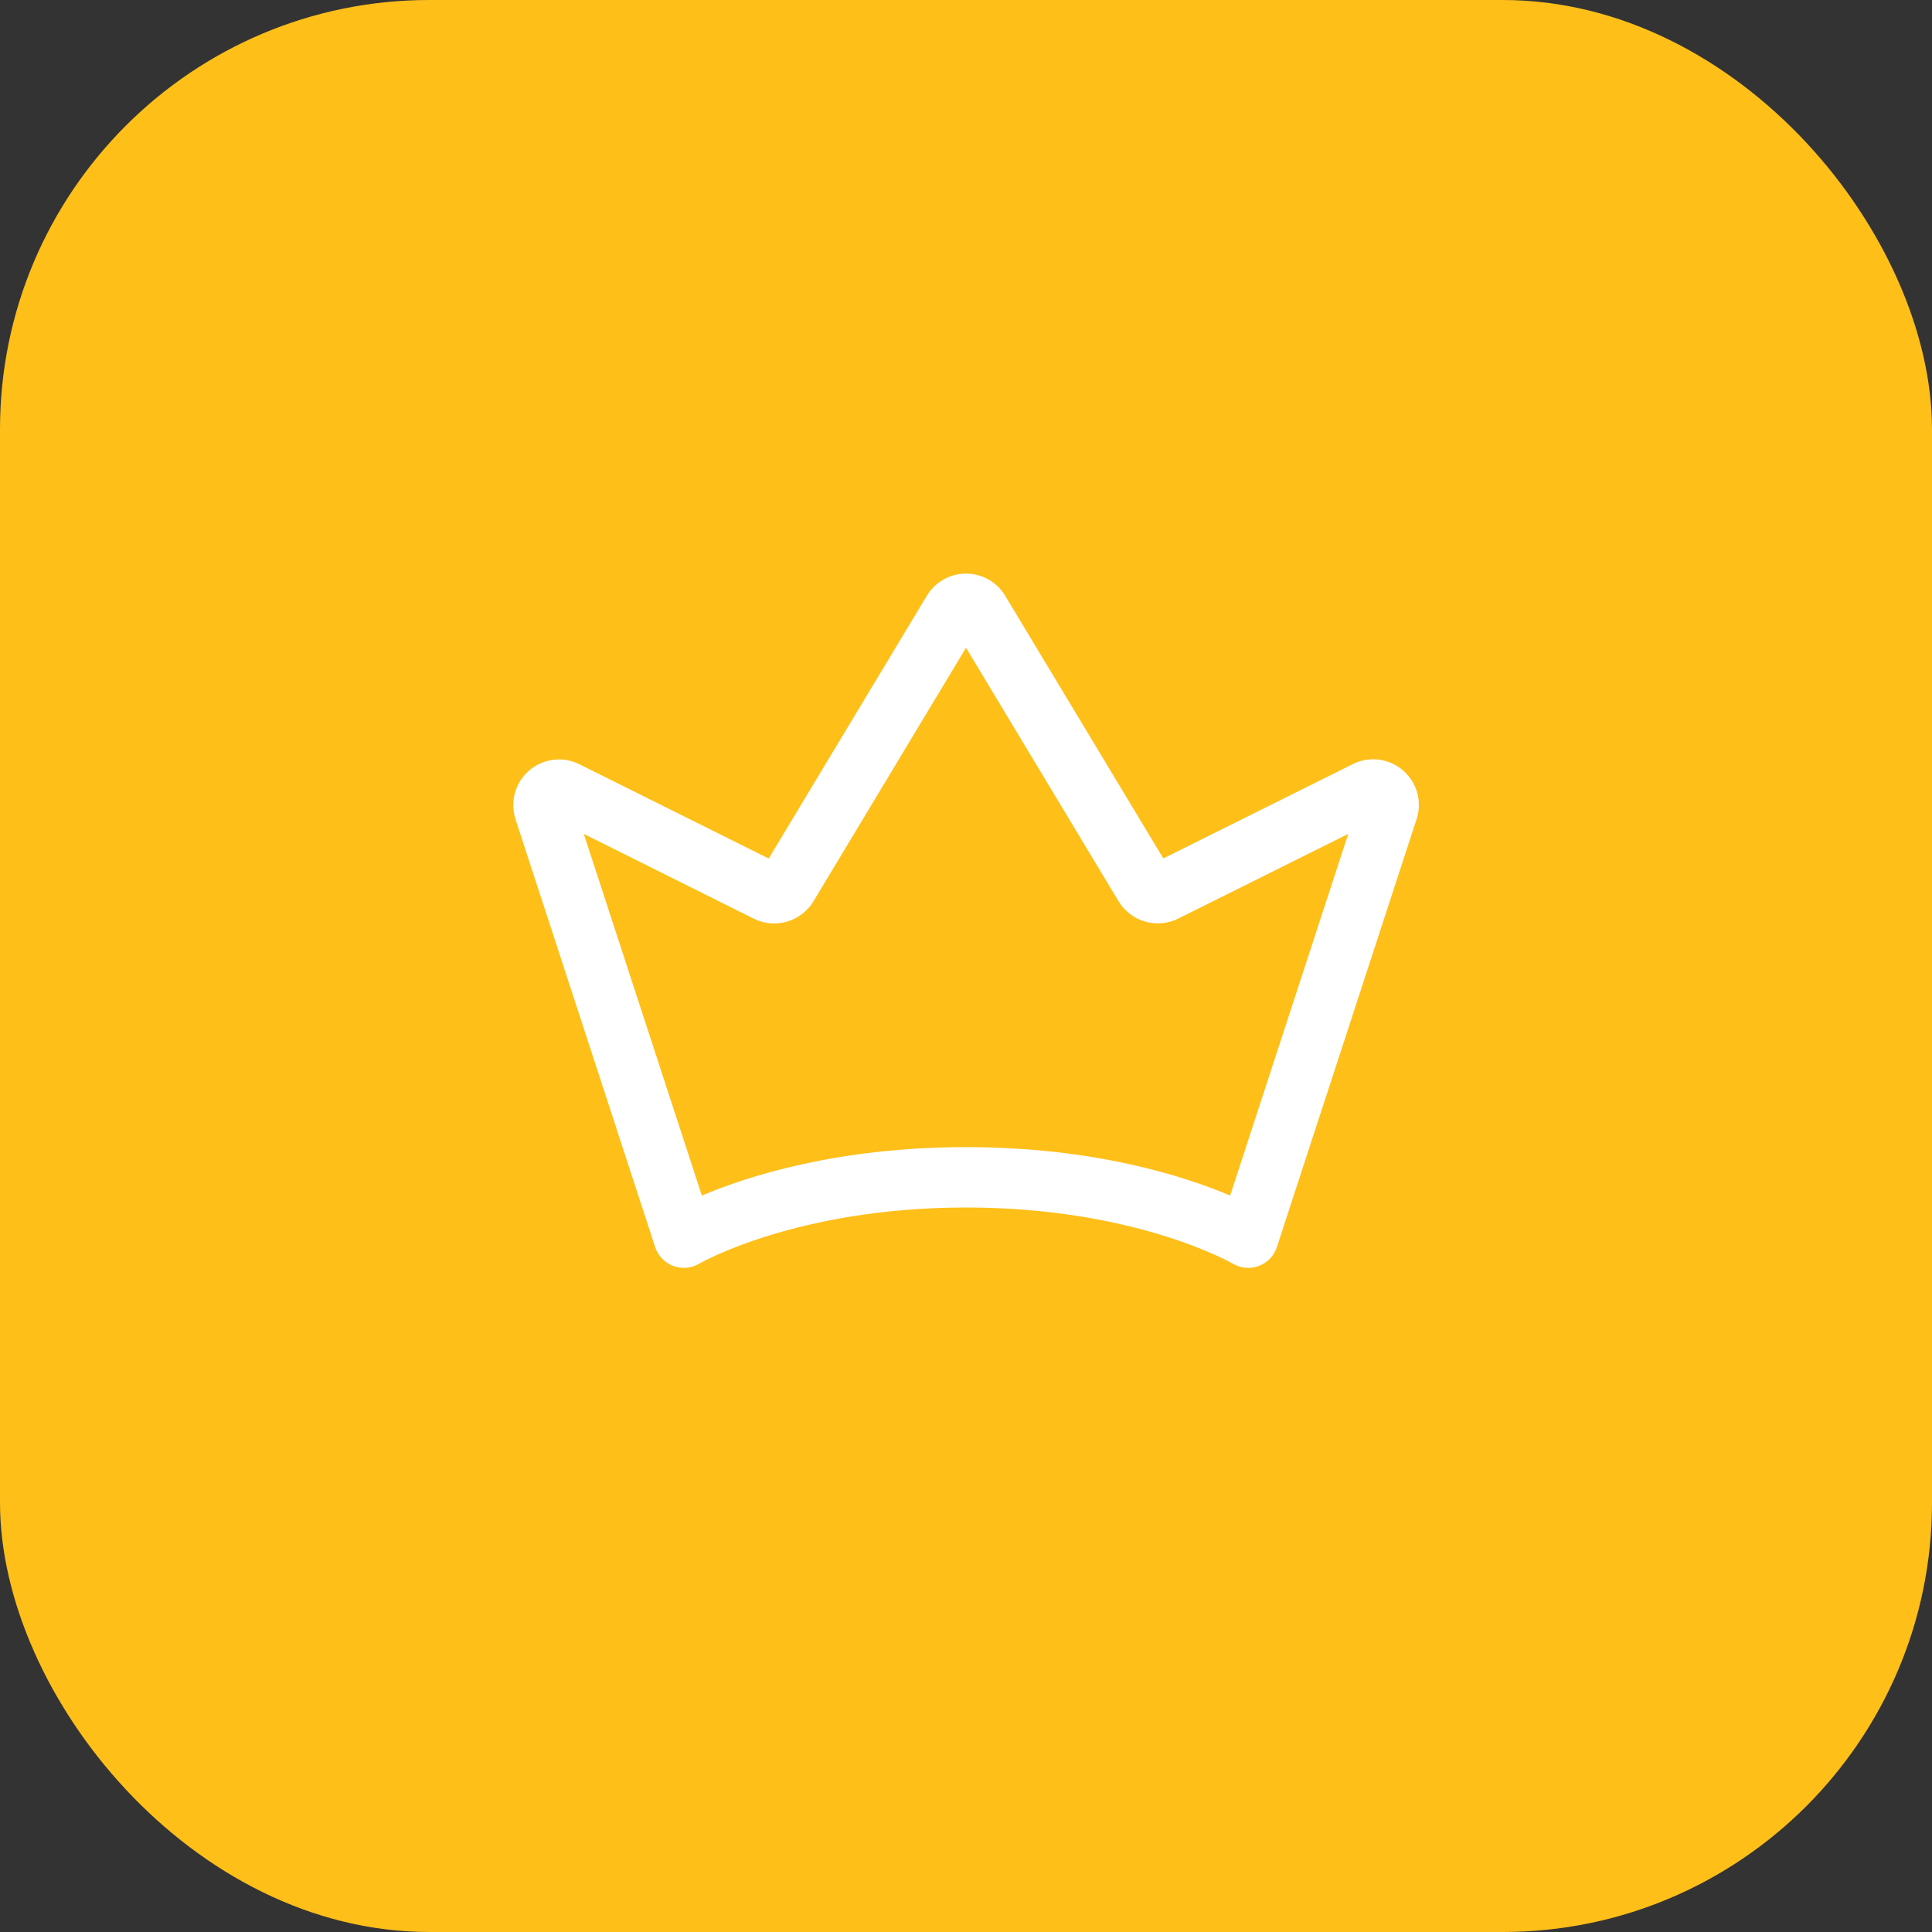 <svg width="72" height="72" viewBox="0 0 72 72" fill="none" xmlns="http://www.w3.org/2000/svg">
<rect x="0" y="0" width="72" height="72" fill="#333333" stroke="none"/>
<rect width="72" height="72" rx="16" fill="#FFBF19"/>
<path d="M52.29 28.715C52.036 28.493 51.722 28.352 51.388 28.31C51.054 28.267 50.715 28.325 50.414 28.476L43.353 31.991L37.458 22.199C37.307 21.948 37.093 21.74 36.837 21.596C36.582 21.452 36.293 21.376 36 21.376C35.707 21.376 35.418 21.452 35.163 21.596C34.907 21.74 34.693 21.948 34.542 22.199L28.647 31.995L21.589 28.48C21.288 28.331 20.95 28.273 20.618 28.316C20.285 28.358 19.972 28.497 19.718 28.716C19.464 28.936 19.281 29.225 19.191 29.548C19.101 29.871 19.108 30.214 19.212 30.533L24.415 46.474C24.468 46.634 24.555 46.781 24.672 46.902C24.788 47.024 24.93 47.118 25.088 47.178C25.246 47.237 25.415 47.26 25.583 47.245C25.75 47.231 25.913 47.179 26.058 47.093C26.093 47.072 29.689 45 36 45C42.311 45 45.907 47.072 45.939 47.092C46.084 47.178 46.247 47.231 46.415 47.246C46.584 47.261 46.753 47.238 46.911 47.179C47.069 47.12 47.212 47.026 47.329 46.904C47.446 46.782 47.534 46.635 47.586 46.474L52.789 30.537C52.896 30.218 52.906 29.874 52.817 29.55C52.728 29.225 52.545 28.935 52.29 28.715ZM45.844 44.555C44.156 43.839 40.792 42.75 36 42.75C31.207 42.75 27.844 43.839 26.156 44.555L21.756 31.078L28.094 34.238C28.478 34.428 28.918 34.466 29.329 34.347C29.74 34.227 30.091 33.958 30.313 33.593L36 24.14L41.687 33.59C41.909 33.955 42.26 34.224 42.67 34.343C43.081 34.463 43.521 34.424 43.904 34.236L50.244 31.078L45.844 44.555Z" fill="white"/>
</svg>
